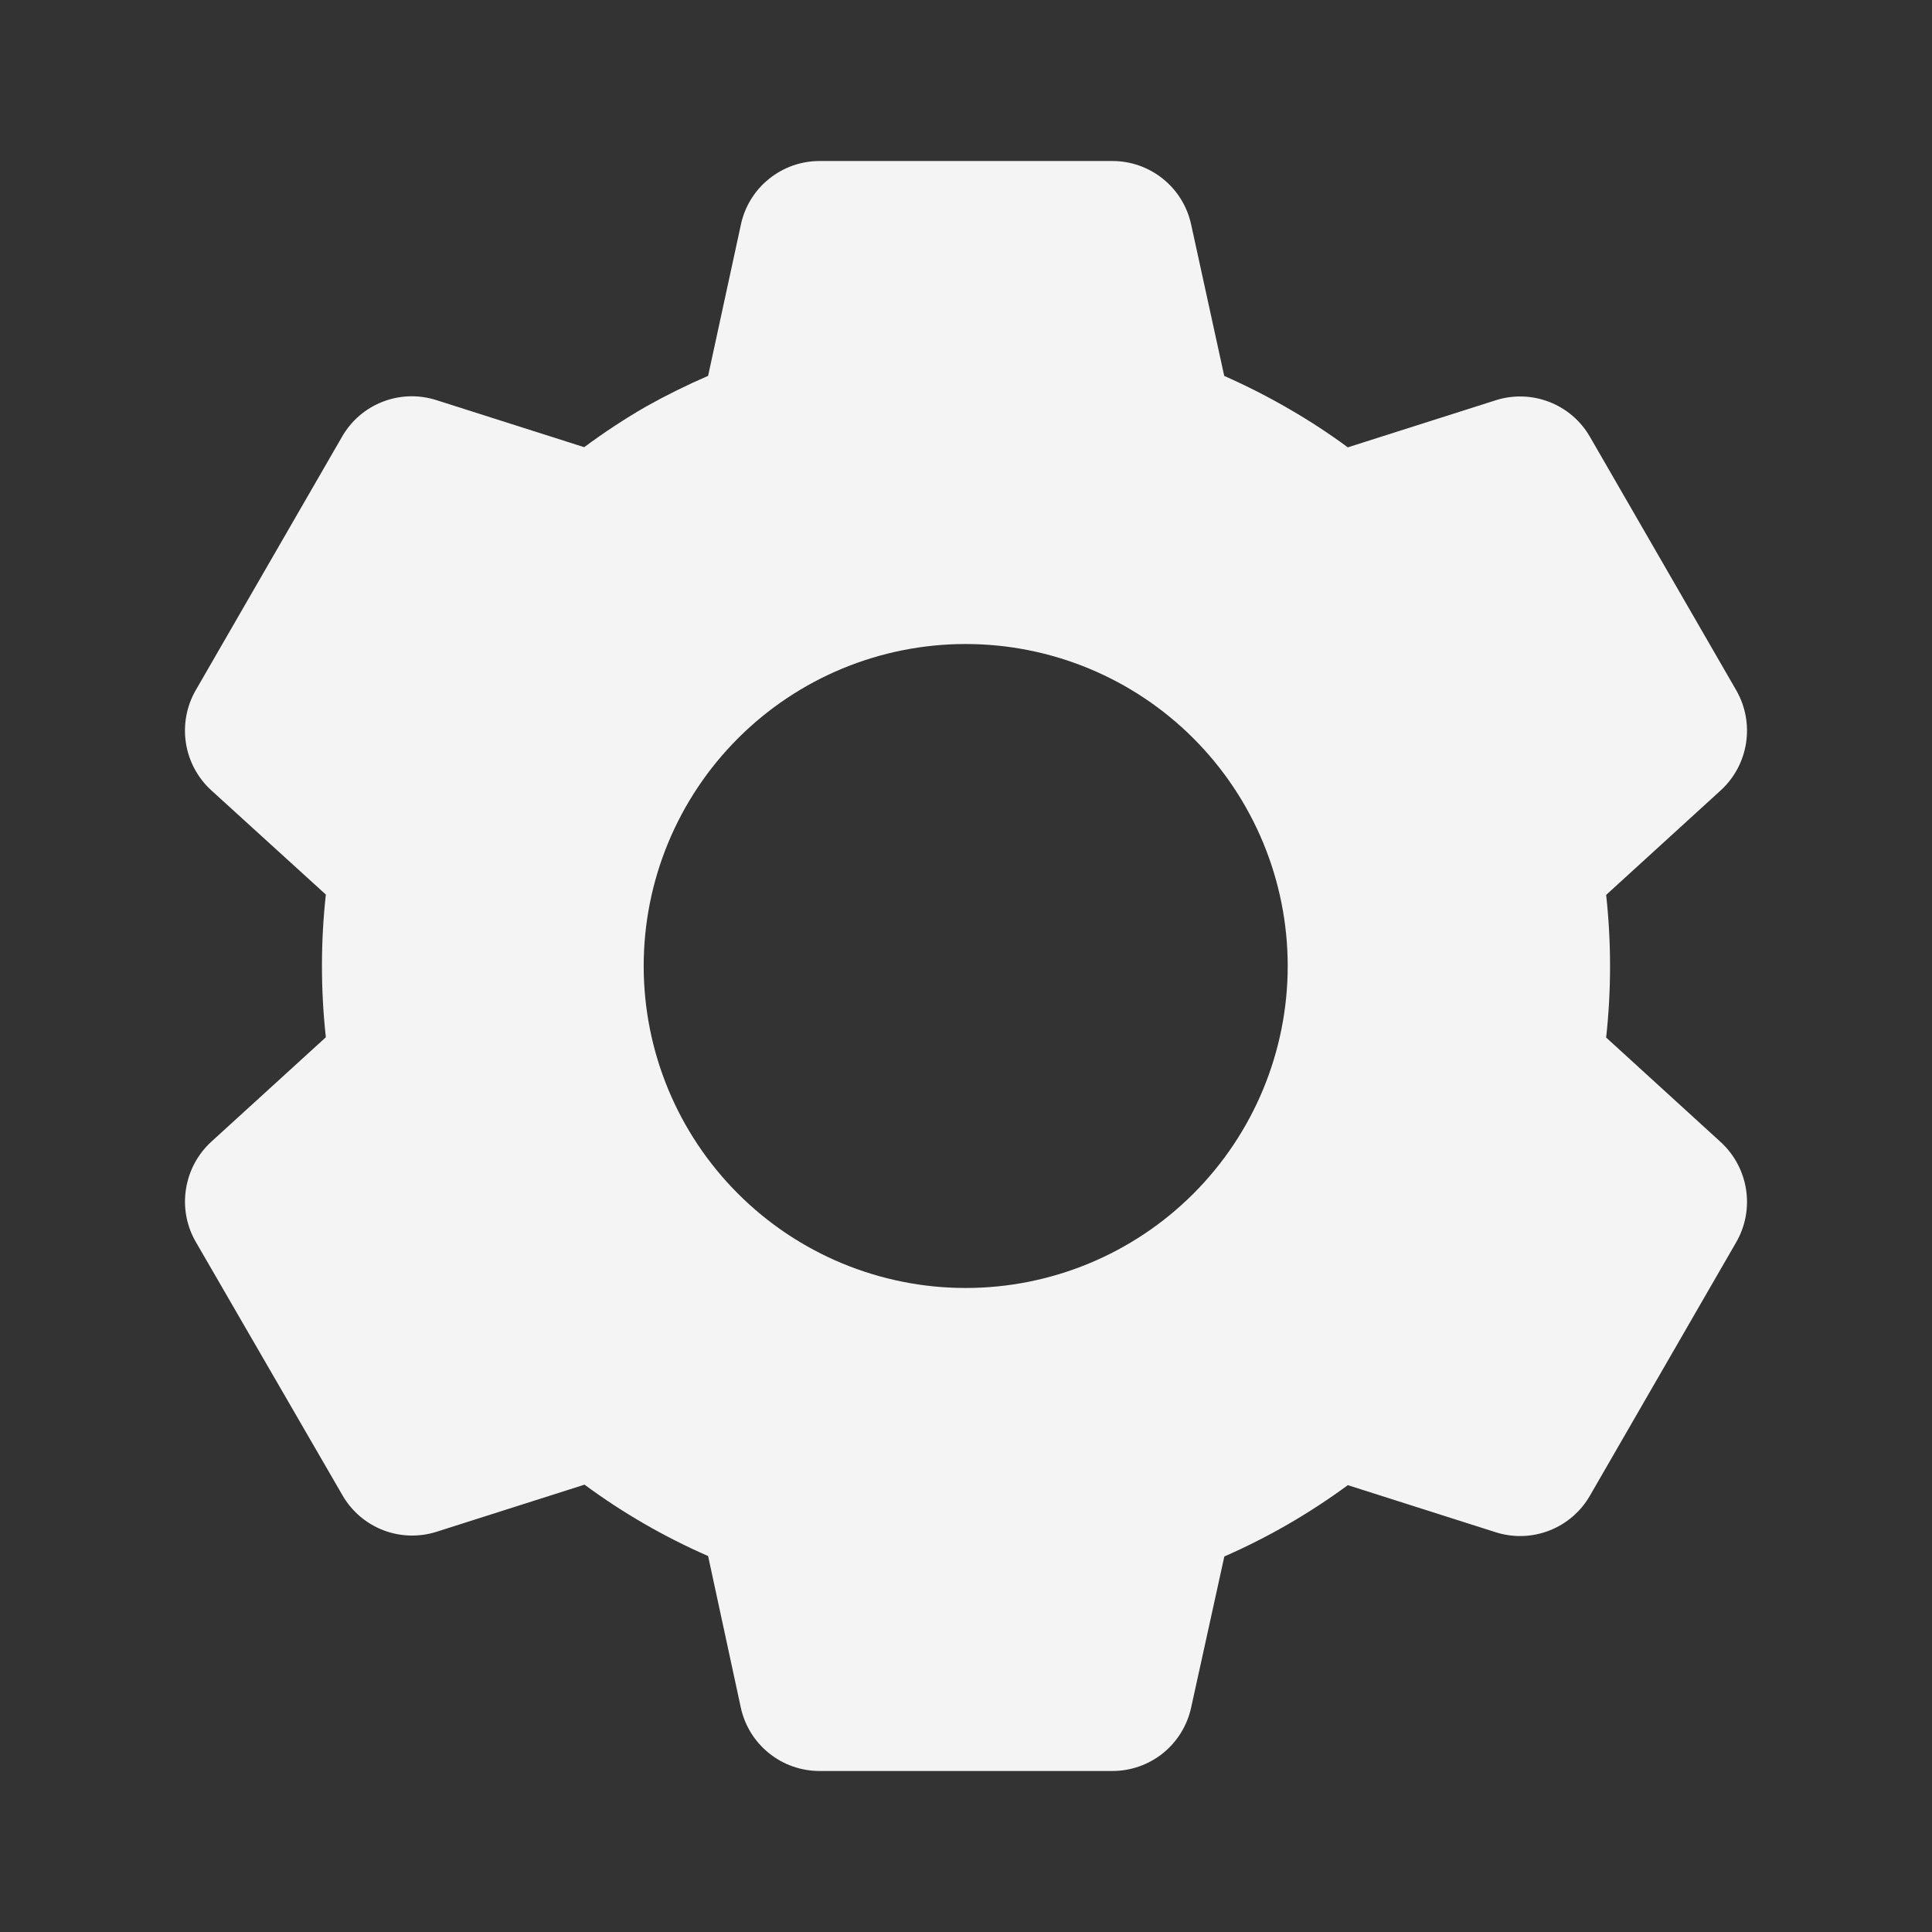 <svg width="35" height="35" viewBox="0 0 35 35" fill="none" xmlns="http://www.w3.org/2000/svg">
<rect x="0" y="0" width="35" height="35" fill="#333333" stroke="none"/>
<path d="M20.154 32.083H14.846C14.513 32.083 14.191 31.97 13.932 31.761C13.672 31.553 13.492 31.262 13.421 30.937L12.828 28.189C12.036 27.843 11.285 27.409 10.589 26.896L7.91 27.749C7.593 27.85 7.251 27.84 6.94 27.72C6.63 27.599 6.37 27.377 6.204 27.088L3.544 22.493C3.379 22.205 3.317 21.869 3.369 21.541C3.42 21.212 3.581 20.911 3.825 20.686L5.903 18.791C5.809 17.932 5.809 17.065 5.903 16.206L3.825 14.315C3.58 14.09 3.419 13.789 3.368 13.46C3.317 13.132 3.379 12.795 3.544 12.507L6.198 7.909C6.364 7.62 6.624 7.397 6.935 7.277C7.245 7.157 7.587 7.147 7.904 7.248L10.583 8.101C10.939 7.838 11.309 7.593 11.692 7.372C12.06 7.165 12.44 6.977 12.828 6.809L13.423 4.064C13.493 3.739 13.673 3.448 13.932 3.24C14.191 3.031 14.513 2.917 14.846 2.917H20.154C20.487 2.917 20.809 3.031 21.068 3.24C21.327 3.448 21.507 3.739 21.578 4.064L22.178 6.81C22.587 6.991 22.986 7.194 23.373 7.42C23.733 7.628 24.082 7.857 24.417 8.104L27.097 7.251C27.414 7.15 27.756 7.161 28.066 7.281C28.376 7.401 28.636 7.623 28.802 7.911L31.456 12.509C31.795 13.103 31.678 13.854 31.175 14.316L29.097 16.212C29.191 17.071 29.191 17.938 29.097 18.796L31.175 20.692C31.678 21.156 31.795 21.906 31.456 22.499L28.802 27.097C28.636 27.386 28.376 27.608 28.066 27.728C27.755 27.849 27.413 27.859 27.096 27.758L24.417 26.905C23.721 27.417 22.971 27.851 22.18 28.197L21.578 30.937C21.506 31.262 21.327 31.552 21.068 31.761C20.809 31.969 20.487 32.083 20.154 32.083V32.083ZM17.494 11.667C15.947 11.667 14.463 12.281 13.37 13.375C12.275 14.469 11.661 15.953 11.661 17.5C11.661 19.047 12.275 20.531 13.37 21.625C14.463 22.719 15.947 23.333 17.494 23.333C19.041 23.333 20.525 22.719 21.619 21.625C22.713 20.531 23.328 19.047 23.328 17.5C23.328 15.953 22.713 14.469 21.619 13.375C20.525 12.281 19.041 11.667 17.494 11.667V11.667Z" fill="#F4F4F4"/>
</svg>
